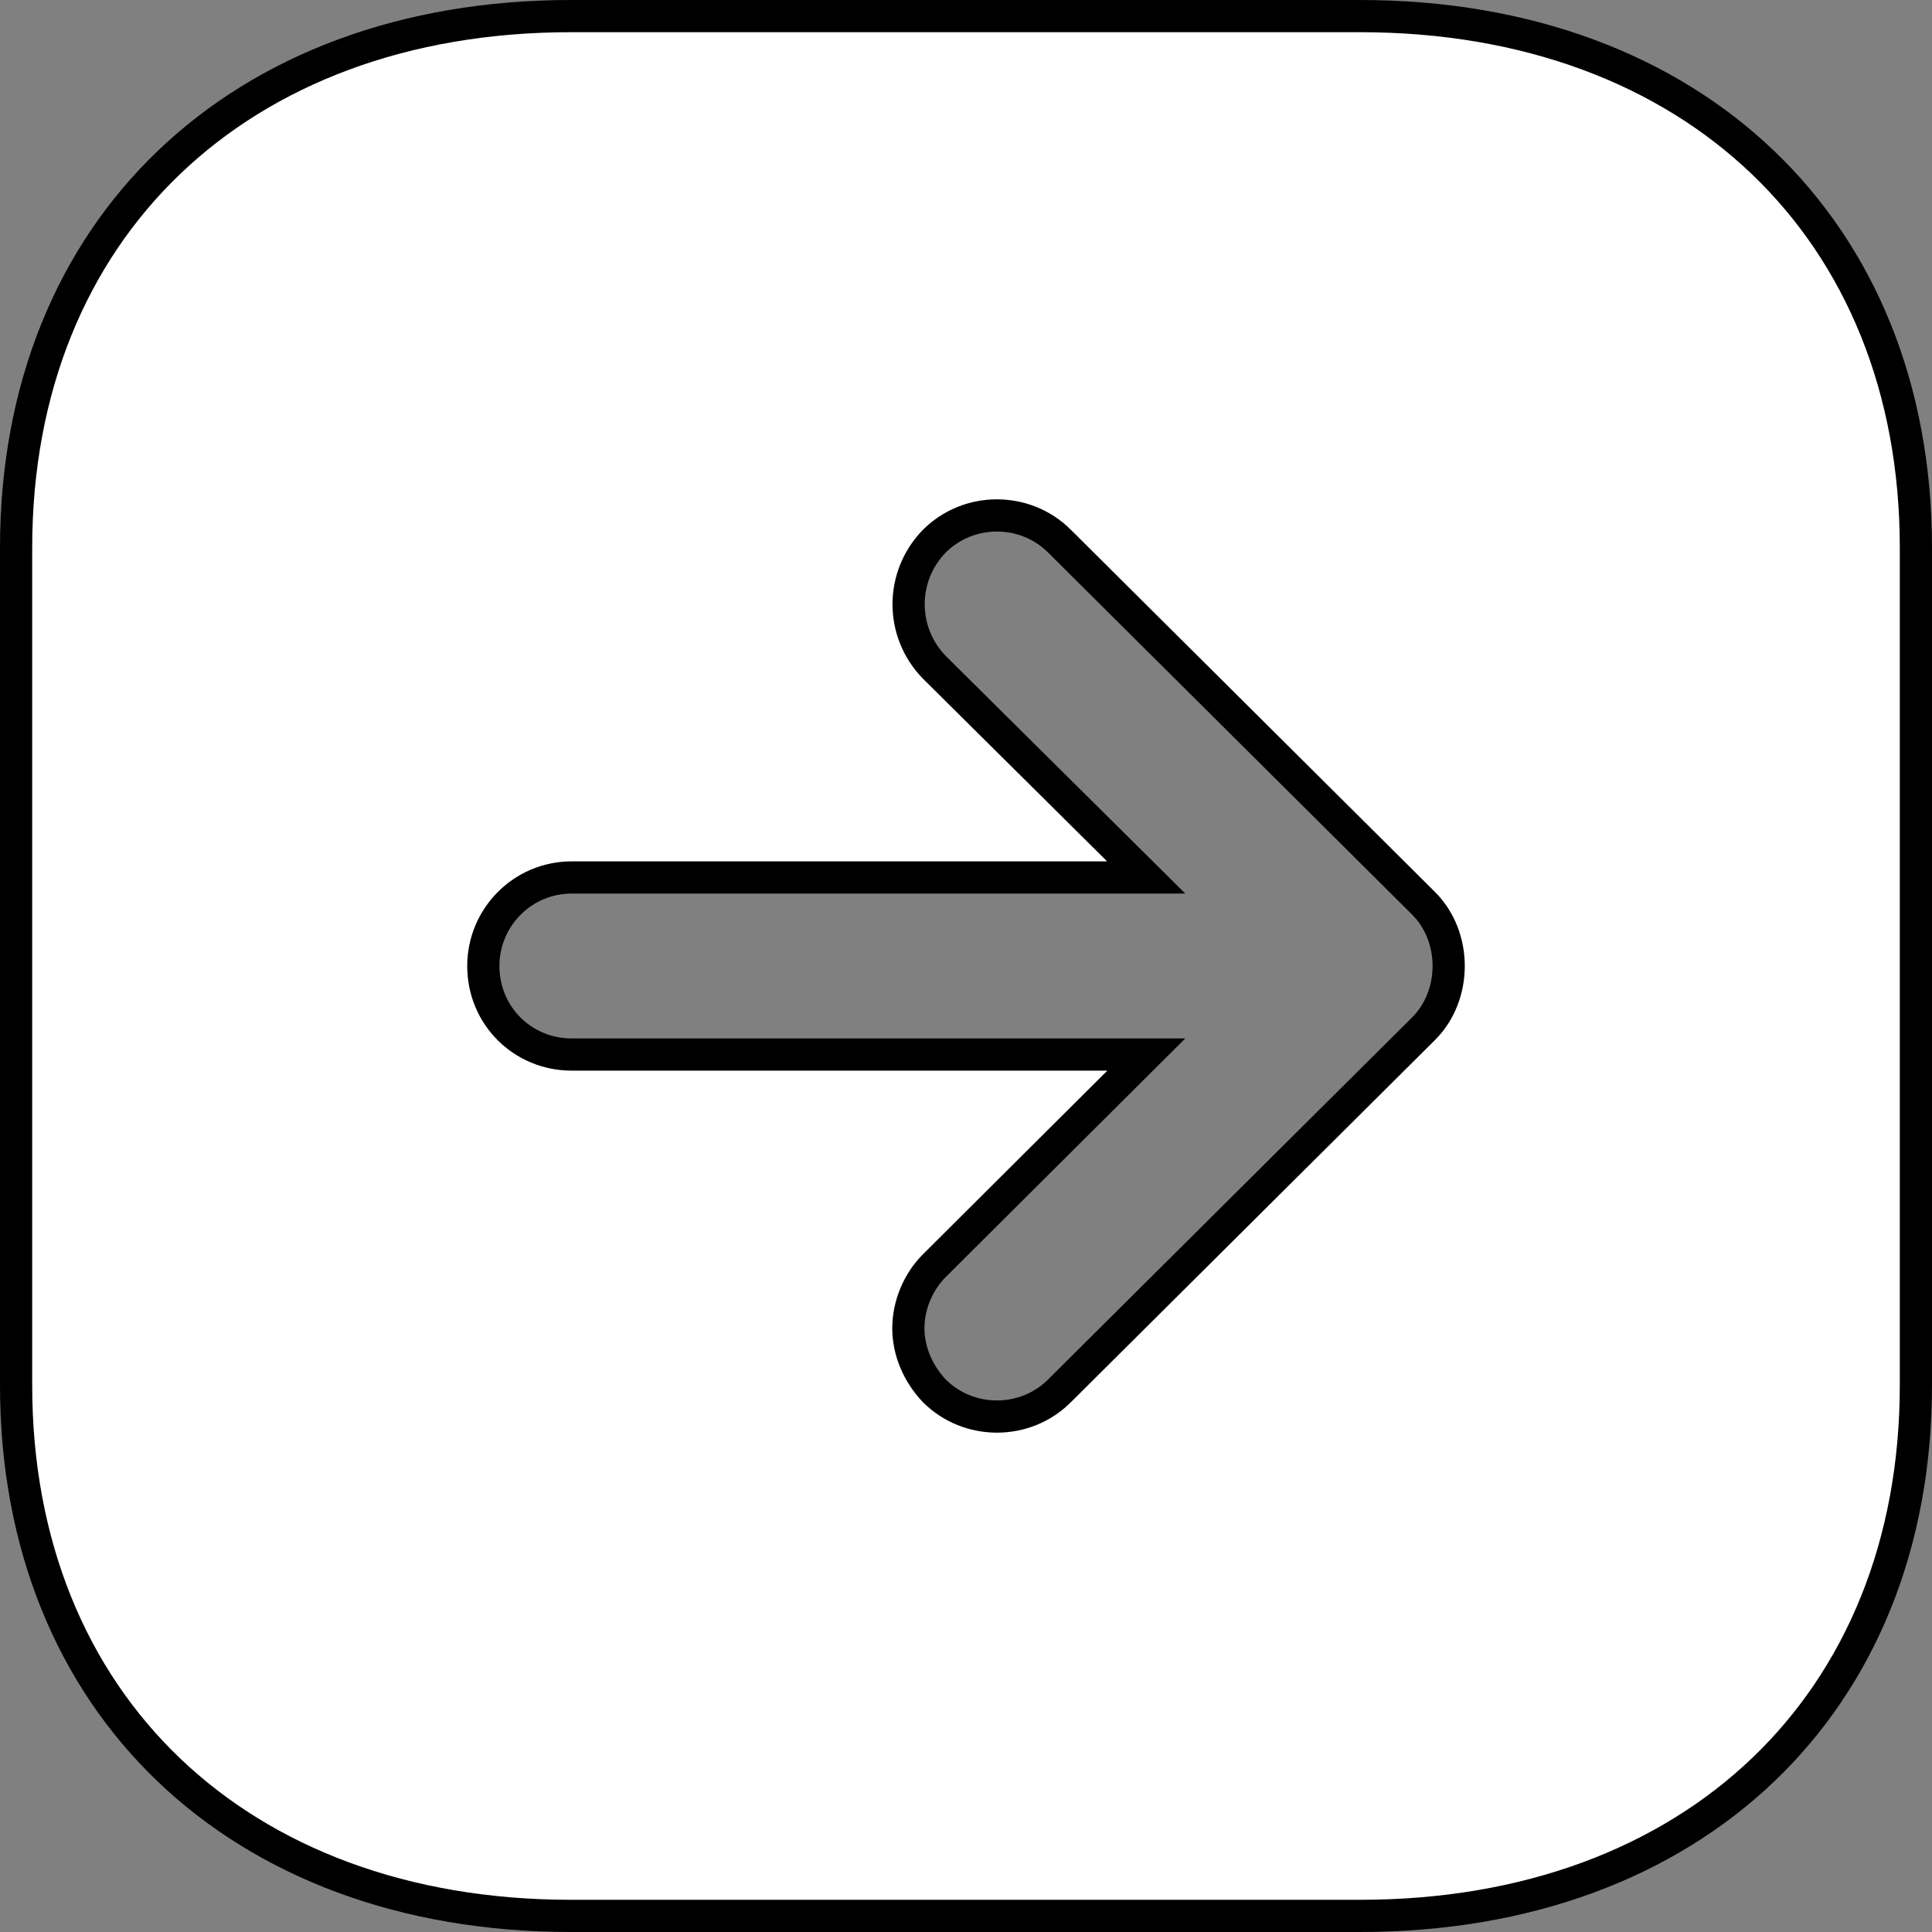 <svg width="120" height="120" viewBox="0 0 120 120" fill="none" xmlns="http://www.w3.org/2000/svg">
<rect x="0" y="0" width="120" height="120" fill="#808080" stroke="none"/>
<path d="M58.036 41.45L71.192 54.5H35.52C32.439 54.5 30.02 56.996 30.02 60C30.02 63.072 32.448 65.5 35.52 65.5H71.199L58.034 78.612L58.033 78.613C57.002 79.643 56.42 81.099 56.42 82.5C56.42 83.914 57.015 85.297 58.009 86.362L58.021 86.375L58.033 86.387C60.163 88.517 63.676 88.518 65.807 86.388C65.807 86.387 65.807 86.387 65.807 86.387L88.425 63.889L88.427 63.887C90.498 61.817 90.498 58.183 88.427 56.113L88.425 56.111L65.807 33.613C65.807 33.613 65.807 33.613 65.807 33.612C63.676 31.482 60.163 31.483 58.033 33.613L58.027 33.619L58.021 33.625C55.906 35.813 55.906 39.247 58.021 41.435L58.028 41.443L58.036 41.45ZM84.48 1C94.883 1 103.502 4.347 109.513 10.105C115.521 15.859 119 24.093 119 34.02V86.04C119 95.964 115.521 104.182 109.514 109.922C103.503 115.666 94.884 119 84.48 119H35.46C25.086 119 16.482 115.666 10.479 109.923C4.479 104.183 1 95.964 1 86.04V34.02C1 24.093 4.479 15.858 10.48 10.104C16.484 4.346 25.087 1 35.46 1H84.48Z" fill="white" stroke="black" stroke-width="2"/>
</svg>
